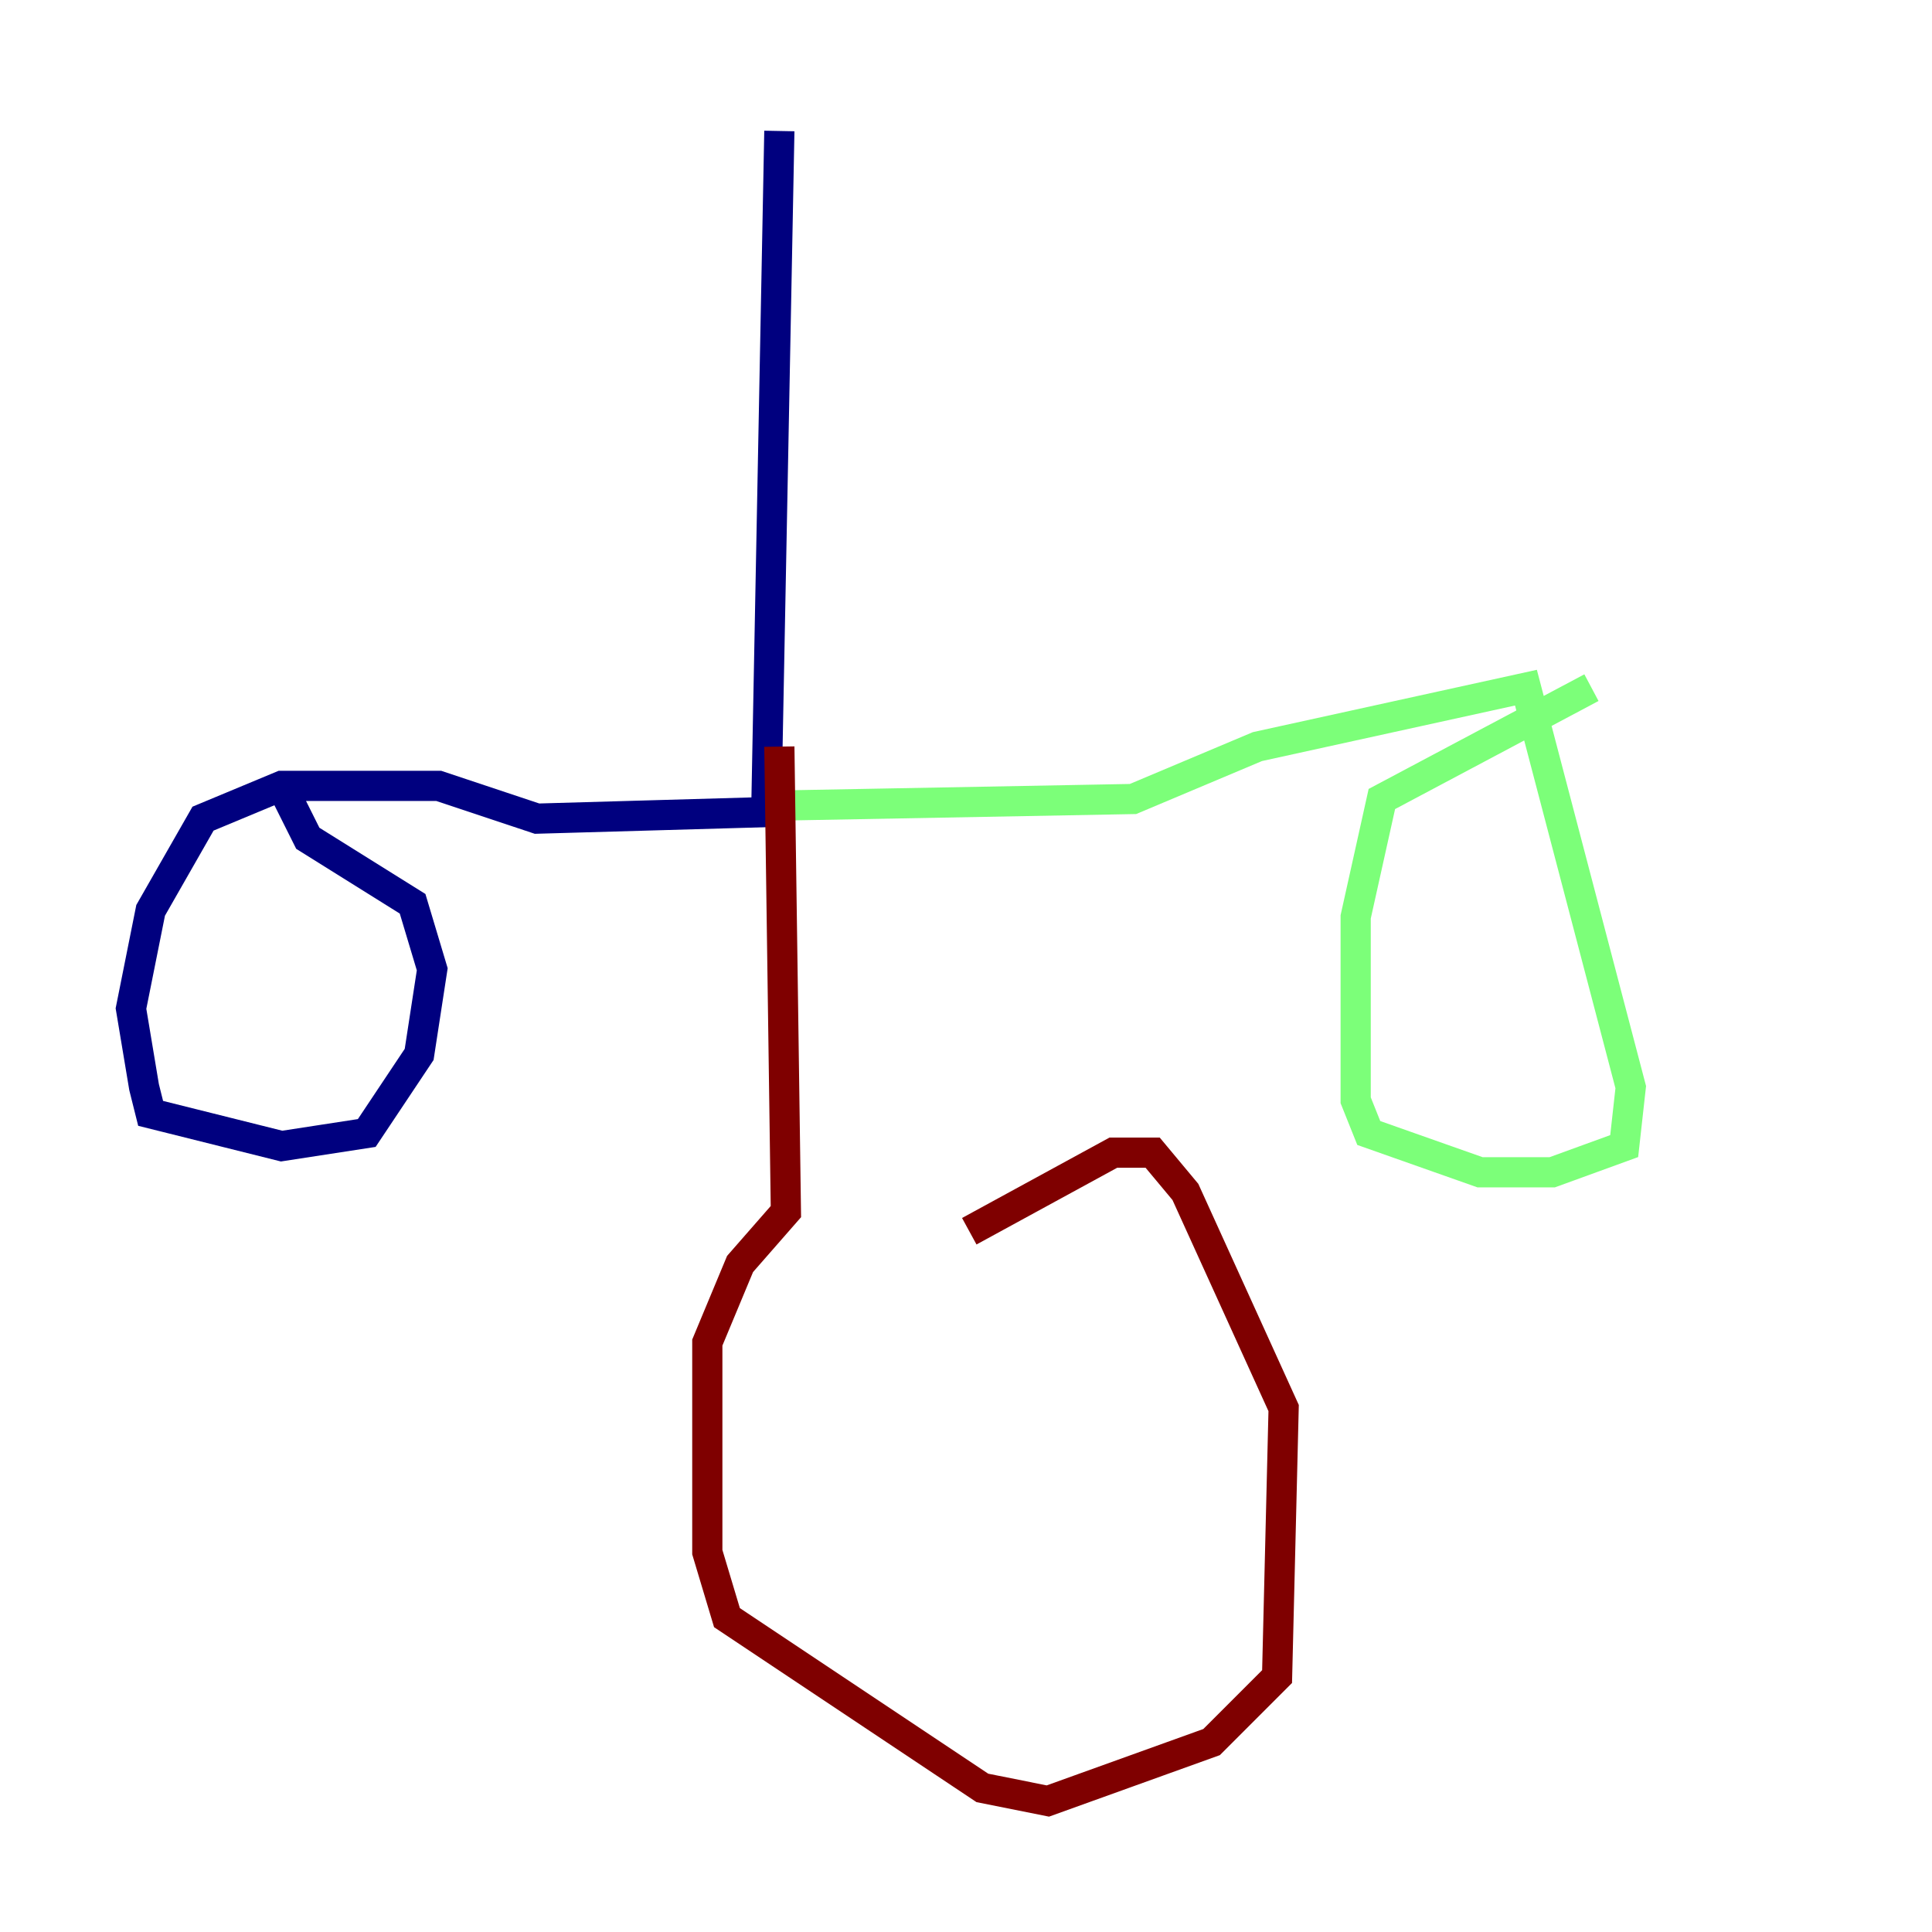 <?xml version="1.0" encoding="utf-8" ?>
<svg baseProfile="tiny" height="128" version="1.2" viewBox="0,0,128,128" width="128" xmlns="http://www.w3.org/2000/svg" xmlns:ev="http://www.w3.org/2001/xml-events" xmlns:xlink="http://www.w3.org/1999/xlink"><defs /><polyline fill="none" points="51.634,8.678 50.766,53.803 35.58,54.237 29.071,52.068 18.658,52.068 13.451,54.237 9.98,60.312 8.678,66.82 9.546,72.027 9.98,73.763 18.658,75.932 24.298,75.064 27.77,69.858 28.637,64.217 27.336,59.878 20.393,55.539 18.658,52.068" stroke="#00007f" stroke-width="2" /><polyline fill="none" points="18.658,52.068 18.658,52.068" stroke="#0080ff" stroke-width="2" /><polyline fill="none" points="51.634,53.37 75.064,52.936 83.308,49.464 101.098,45.559 108.041,72.027 107.607,75.932 102.834,77.668 98.061,77.668 90.685,75.064 89.817,72.895 89.817,60.746 91.552,52.936 105.437,45.559" stroke="#7cff79" stroke-width="2" /><polyline fill="none" points="105.437,45.559 105.437,45.559" stroke="#ff9400" stroke-width="2" /><polyline fill="none" points="51.634,49.464 52.068,80.271 49.031,83.742 46.861,88.949 46.861,102.834 48.163,107.173 65.085,118.454 69.424,119.322 80.271,115.417 84.61,111.078 85.044,93.288 78.536,78.969 76.366,76.366 73.763,76.366 64.217,81.573" stroke="#7f0000" stroke-width="2" /></svg>